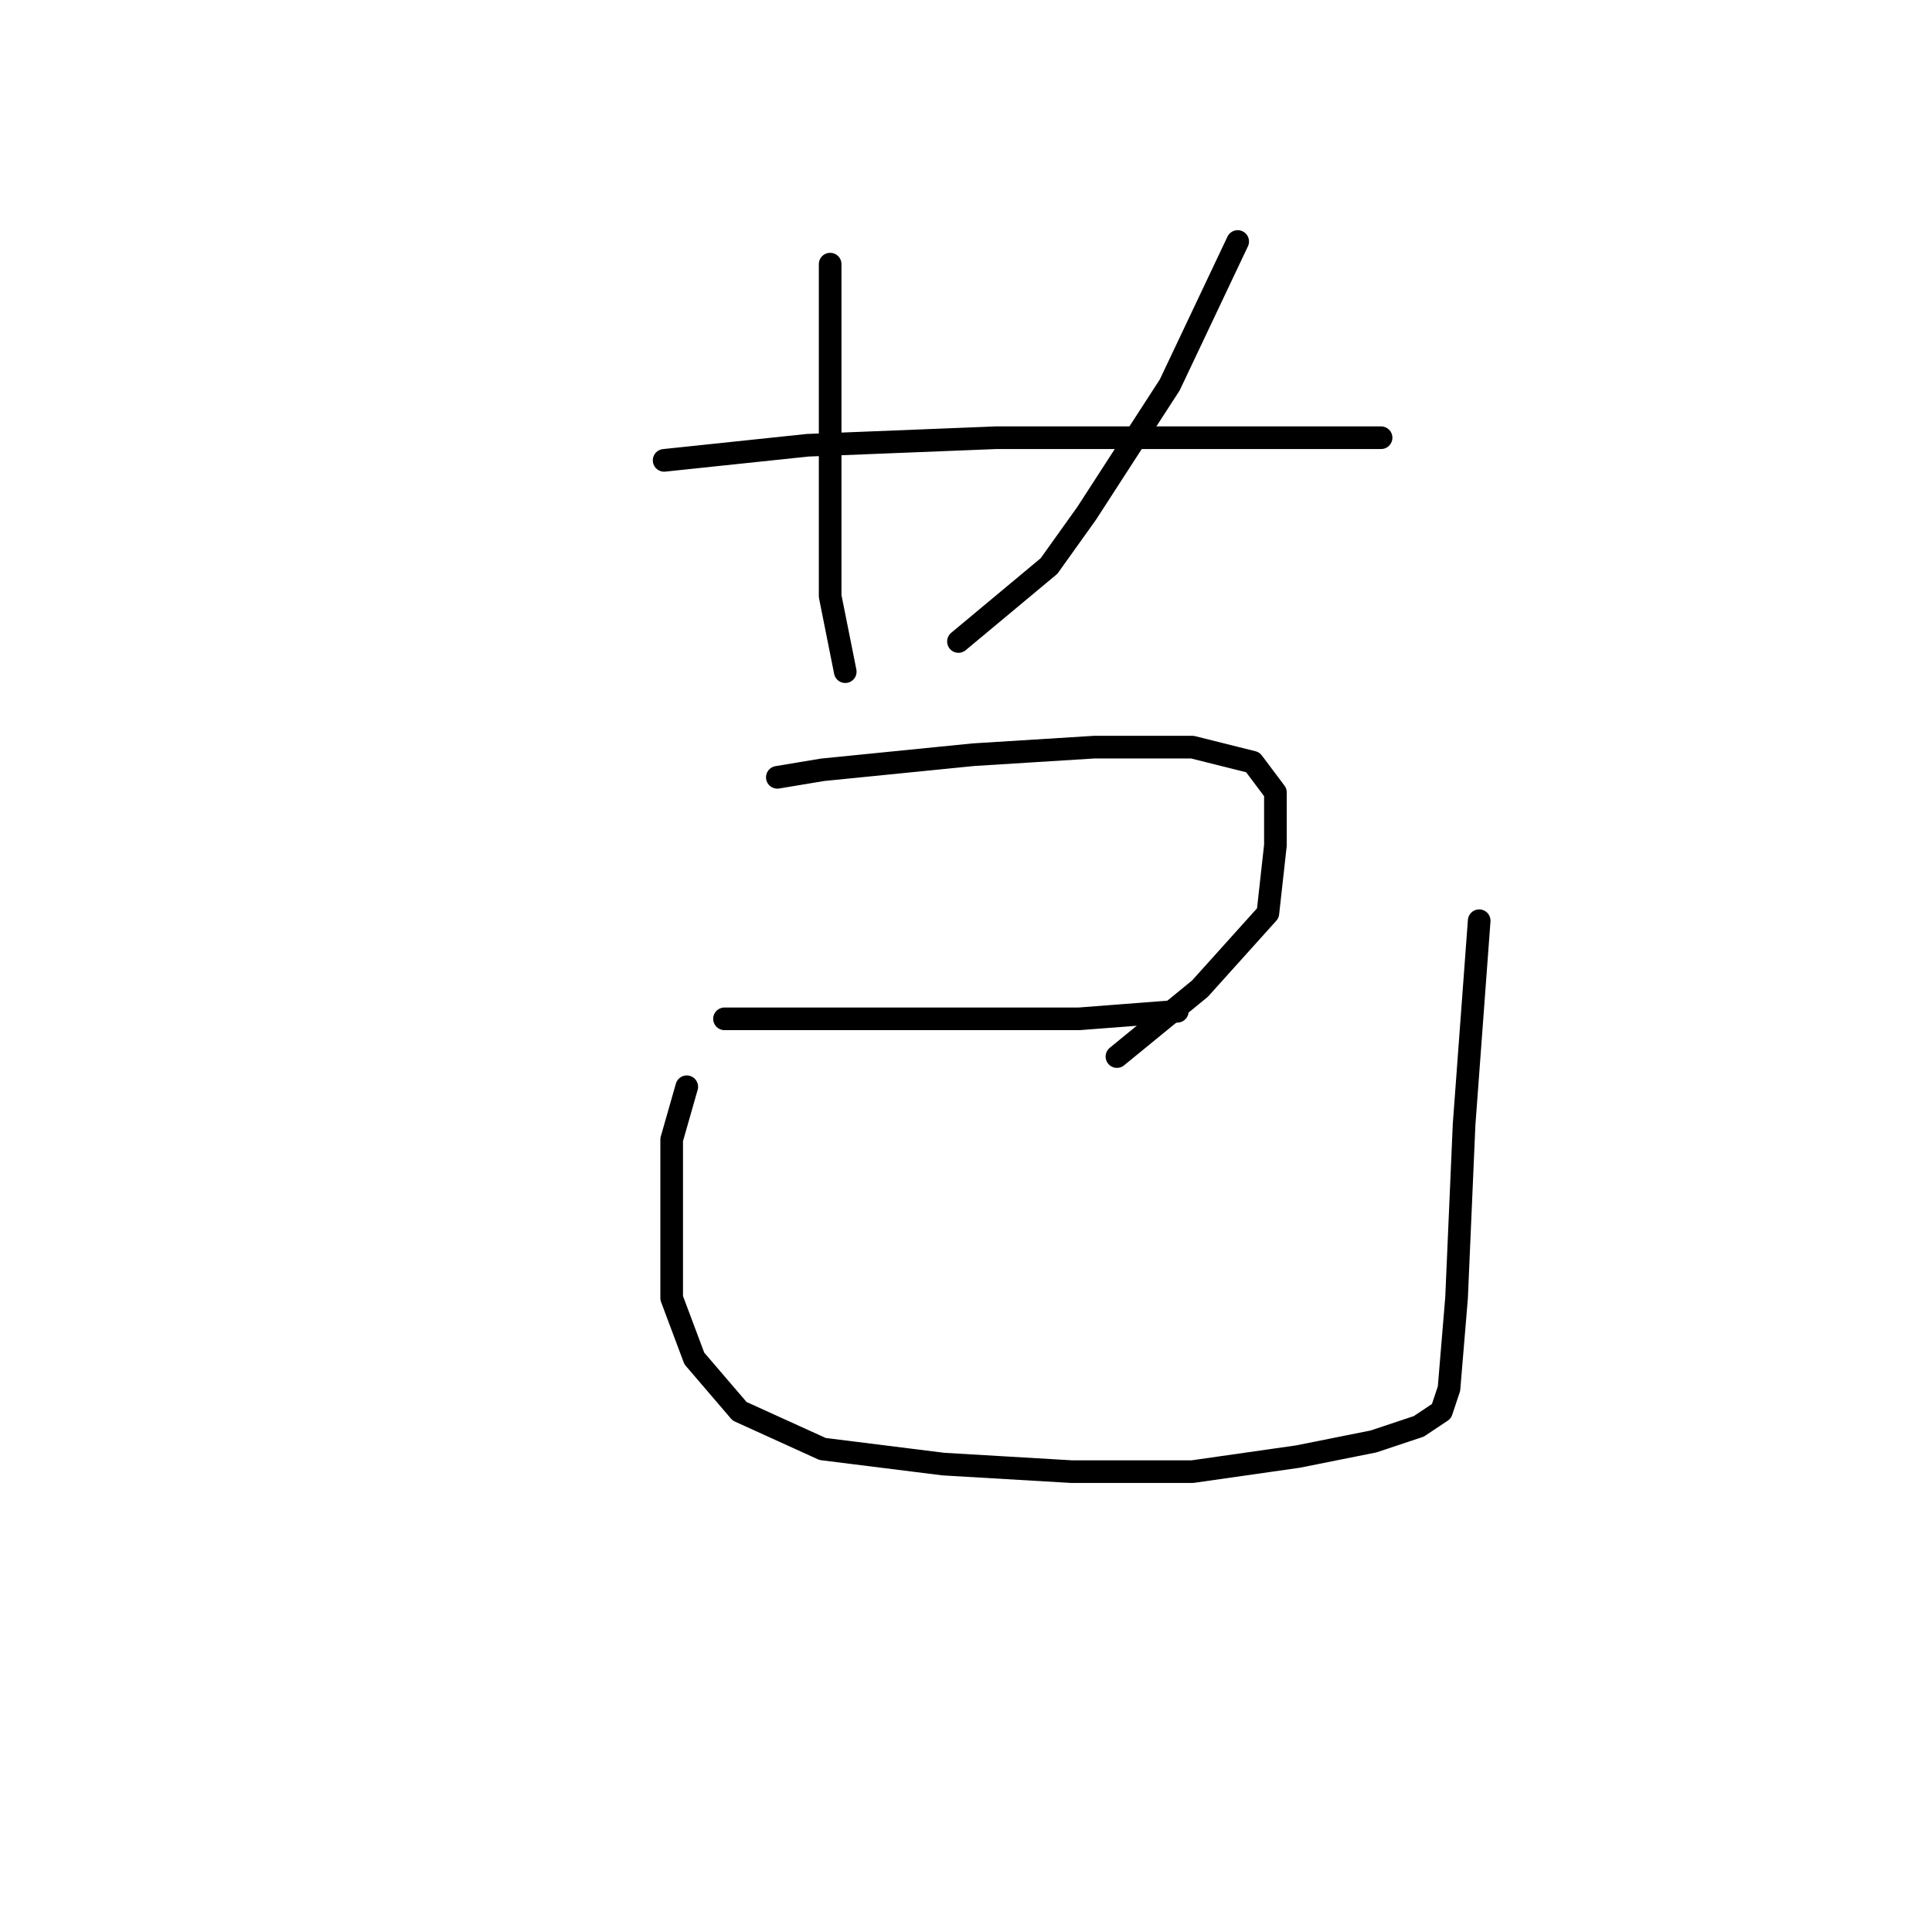 <?xml version="1.0" standalone="no"?>
    <svg width="256" height="256" xmlns="http://www.w3.org/2000/svg" version="1.1">
    <polyline stroke="black" stroke-width="3" stroke-linecap="round" fill="transparent" stroke-linejoin="round" points="110 35 110 49 110 65 110 79 112 89 112 89 " />
        <polyline stroke="black" stroke-width="3" stroke-linecap="round" fill="transparent" stroke-linejoin="round" points="164 32 155 51 144 68 139 75 127 85 127 85 " />
        <polyline stroke="black" stroke-width="3" stroke-linecap="round" fill="transparent" stroke-linejoin="round" points="88 61 107 59 132 58 162 58 170 58 183 58 183 58 " />
        <polyline stroke="black" stroke-width="3" stroke-linecap="round" fill="transparent" stroke-linejoin="round" points="103 103 109 102 129 100 145 99 158 99 166 101 169 105 169 112 168 121 159 131 148 140 148 140 " />
        <polyline stroke="black" stroke-width="3" stroke-linecap="round" fill="transparent" stroke-linejoin="round" points="96 135 109 135 126 135 143 135 156 134 156 134 " />
        <polyline stroke="black" stroke-width="3" stroke-linecap="round" fill="transparent" stroke-linejoin="round" points="91 144 89 151 89 163 89 172 92 180 98 187 109 192 125 194 142 195 158 195 172 193 182 191 188 189 191 187 192 184 193 172 194 149 196 122 196 122 " />
        </svg>